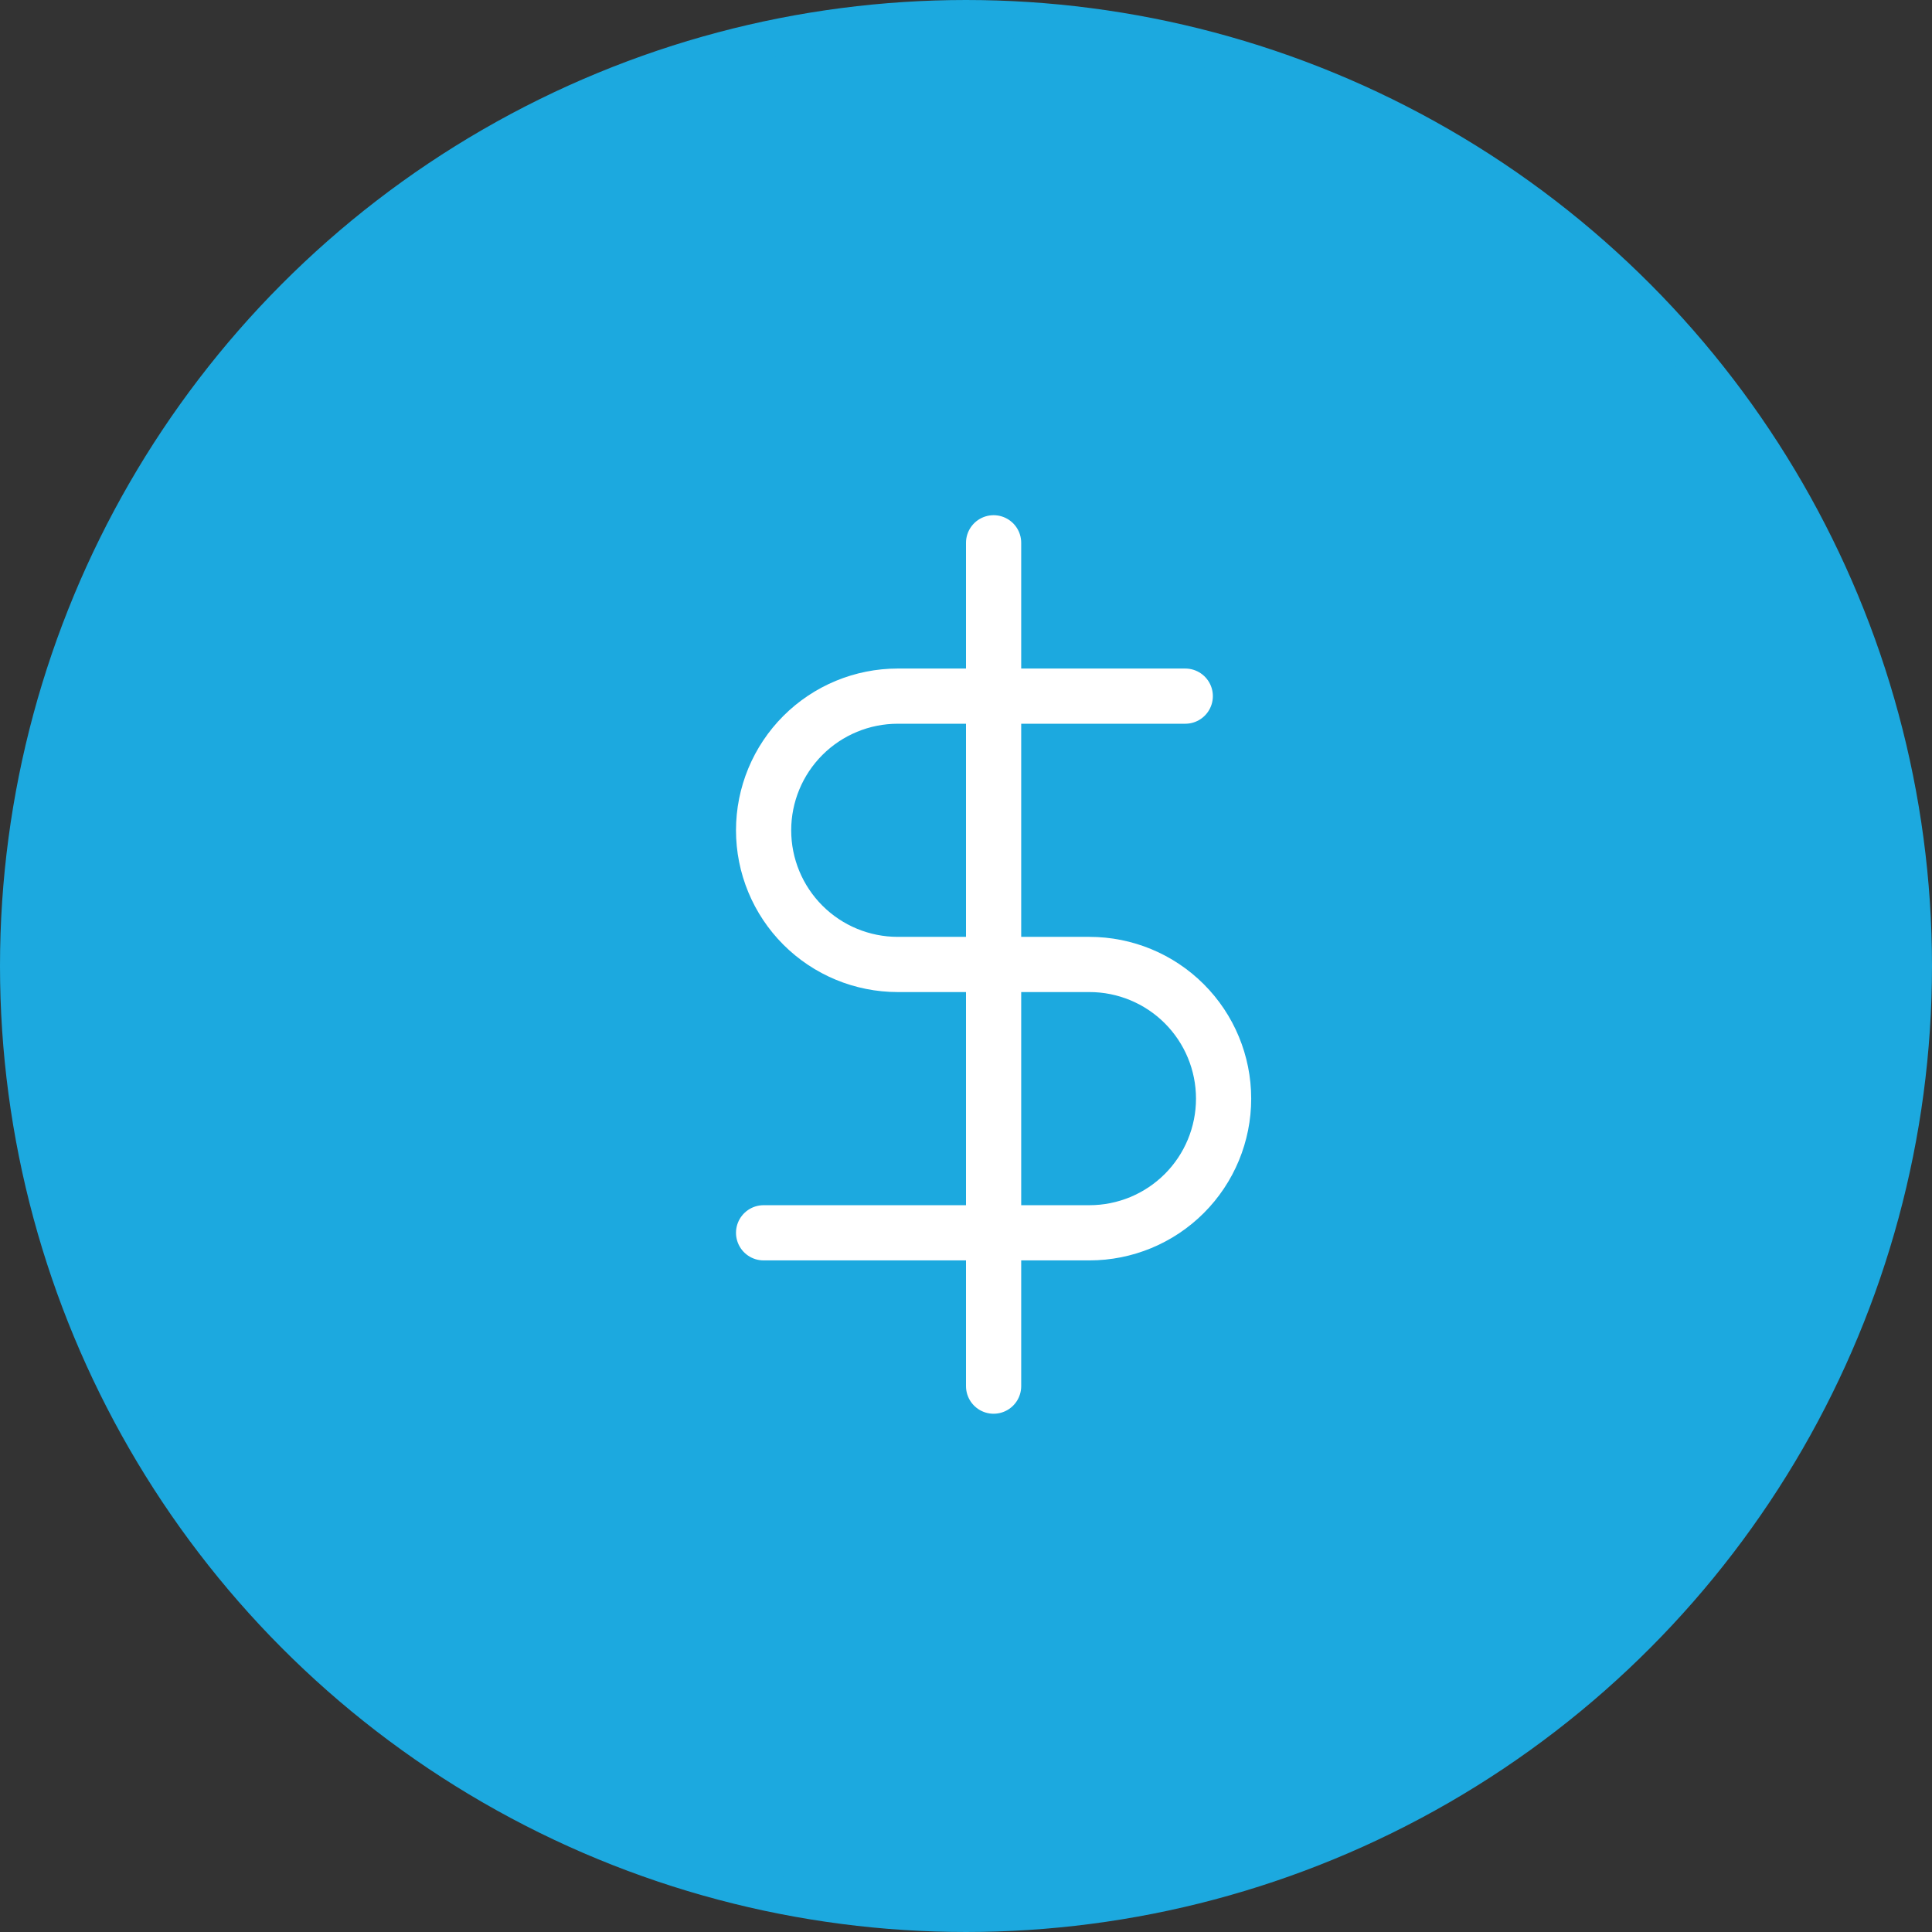 <svg width="210" height="210" viewBox="0 0 210 210" fill="none" xmlns="http://www.w3.org/2000/svg">
<rect x="0" y="0" width="210" height="210" fill="#333333" stroke="none"/>
<circle cx="105" cy="105" r="103" fill="#1CA9DF" stroke="#1CA9DF" stroke-width="4"/>
<path d="M108 59V150.667" stroke="white" stroke-width="6" stroke-linecap="round" stroke-linejoin="round"/>
<path d="M128.833 75.667H97.583C93.716 75.667 90.006 77.203 87.271 79.938C84.537 82.673 83 86.382 83 90.25C83 94.118 84.537 97.827 87.271 100.562C90.006 103.297 93.716 104.833 97.583 104.833H118.417C122.284 104.833 125.994 106.37 128.729 109.105C131.464 111.84 133 115.549 133 119.417C133 123.284 131.464 126.994 128.729 129.729C125.994 132.464 122.284 134 118.417 134H83" stroke="white" stroke-width="6" stroke-linecap="round" stroke-linejoin="round"/>
</svg>
